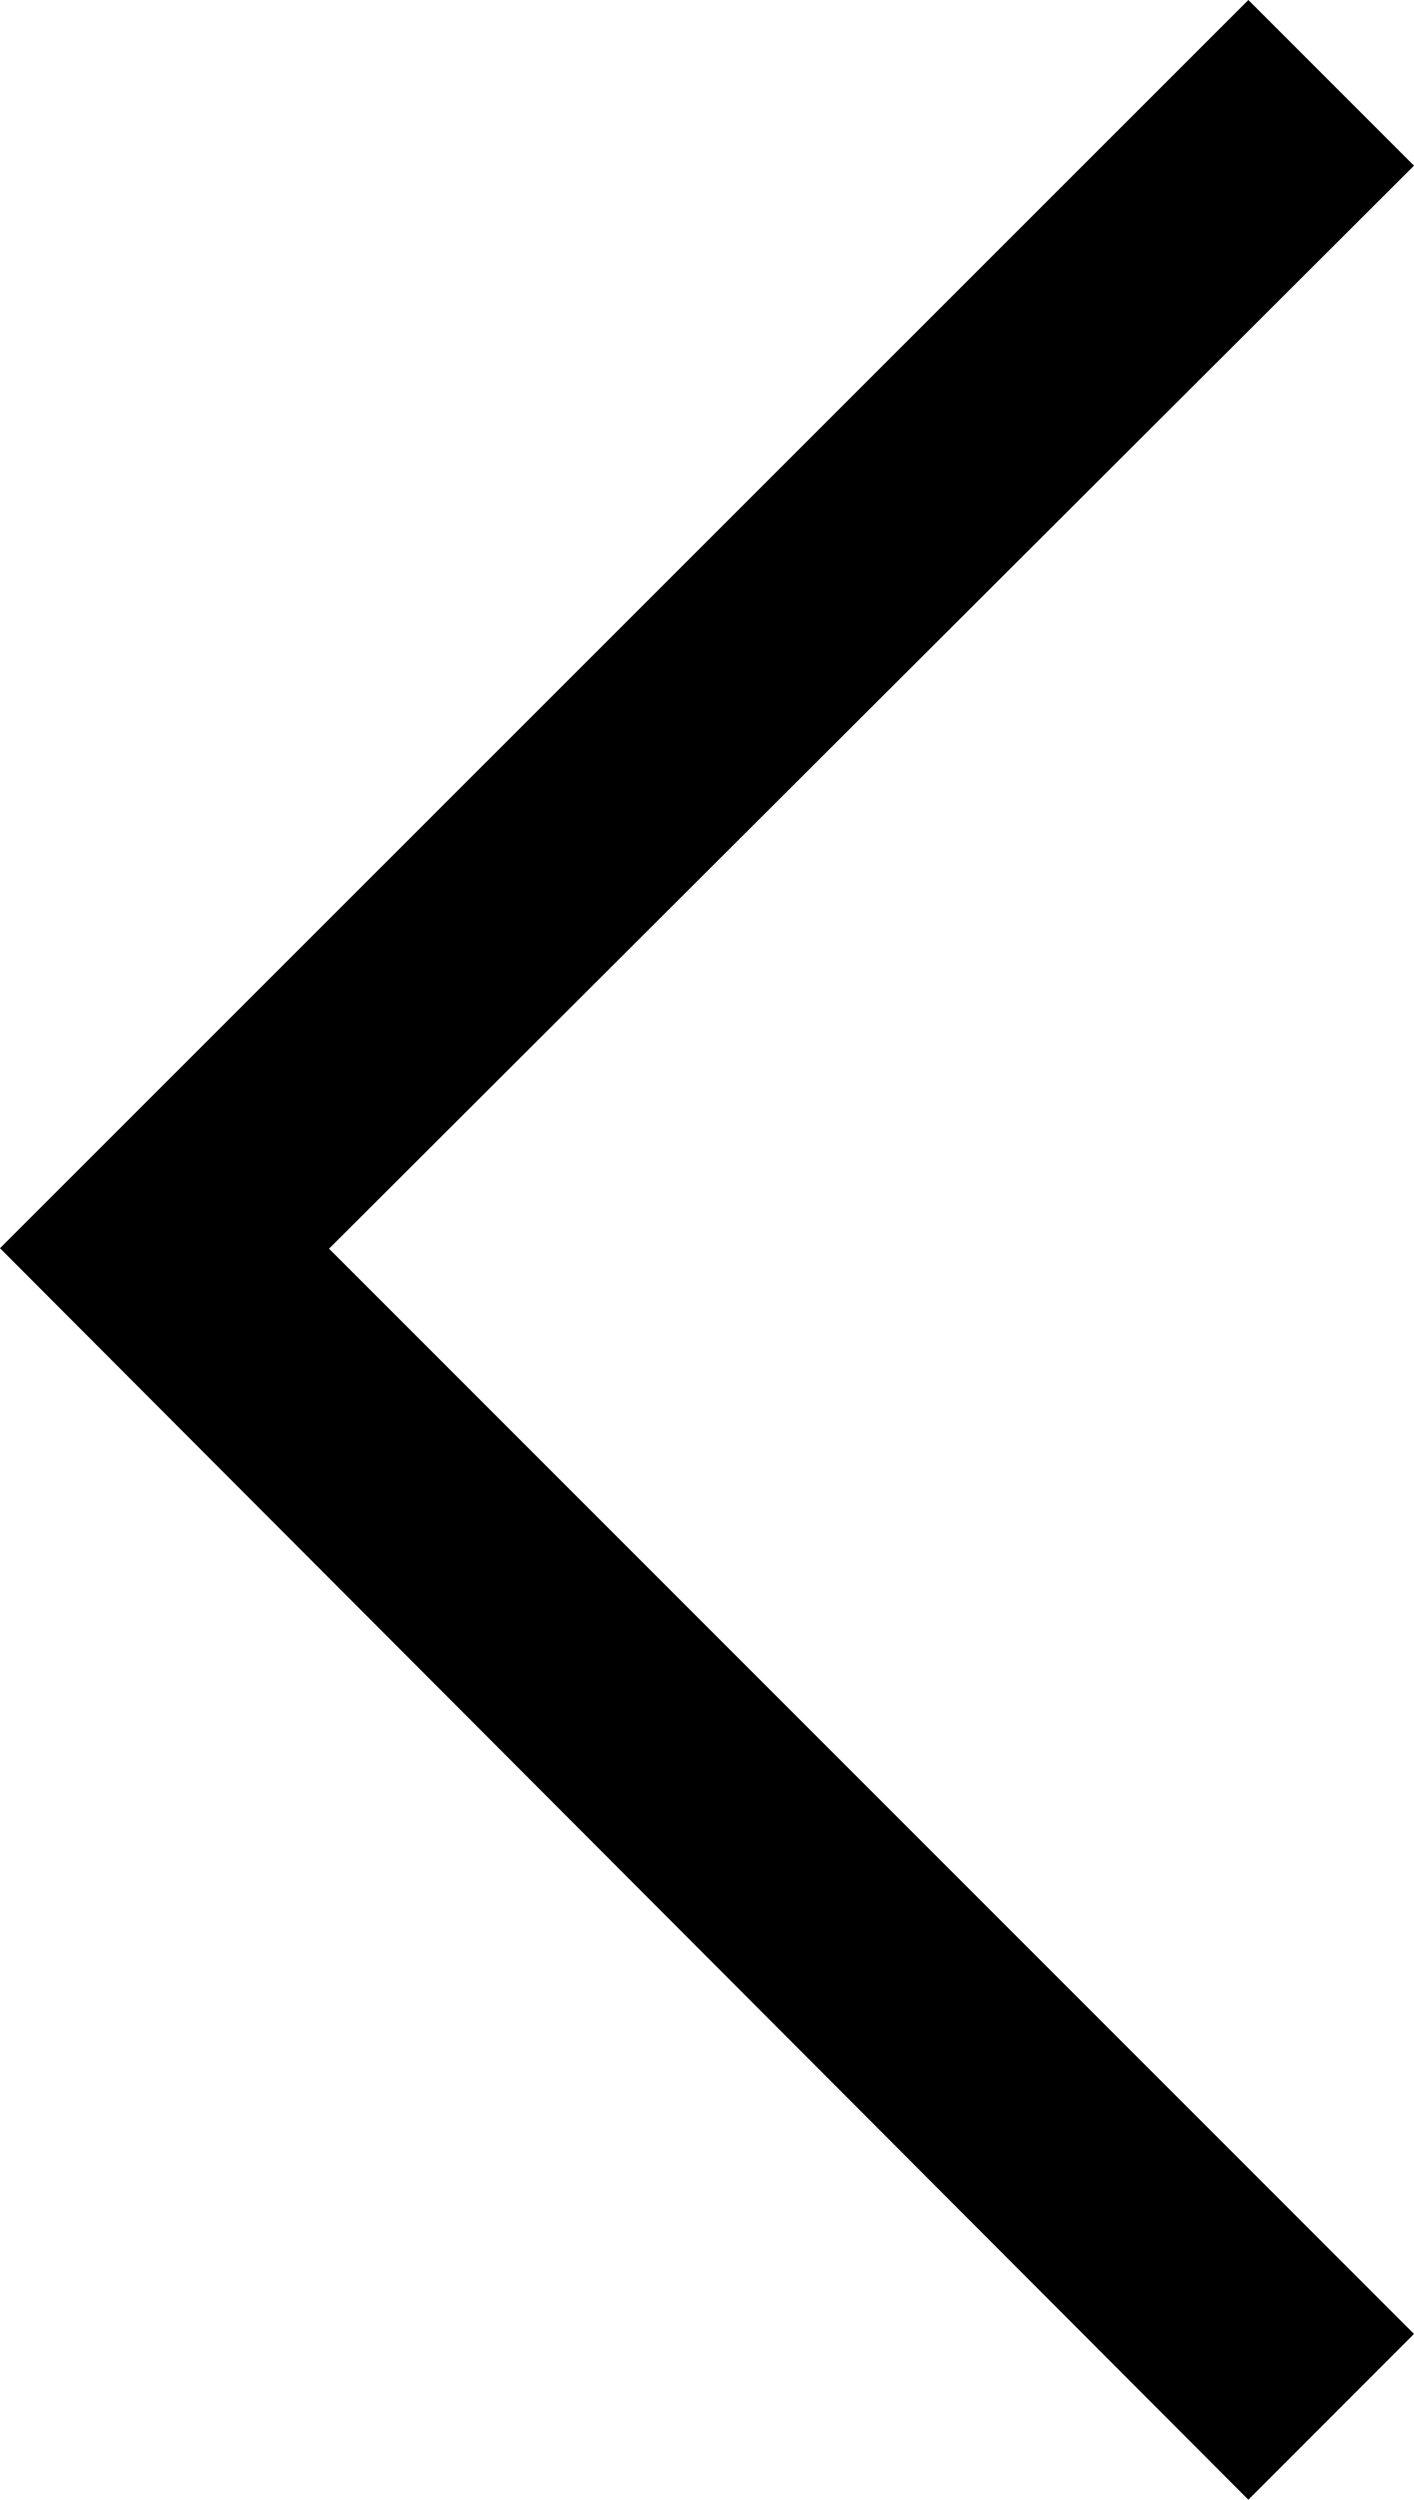 <svg height="16.778" viewBox="0 0 9.493 16.778" width="9.493" xmlns="http://www.w3.org/2000/svg"><path d="m-16.065-36.388 1.112-1.112 7.269 7.284 7.284-7.284 1.113 1.112-8.4 8.381z" fill="#000001" transform="matrix(0 1 -1 0 -28.007 16.065)"/></svg>